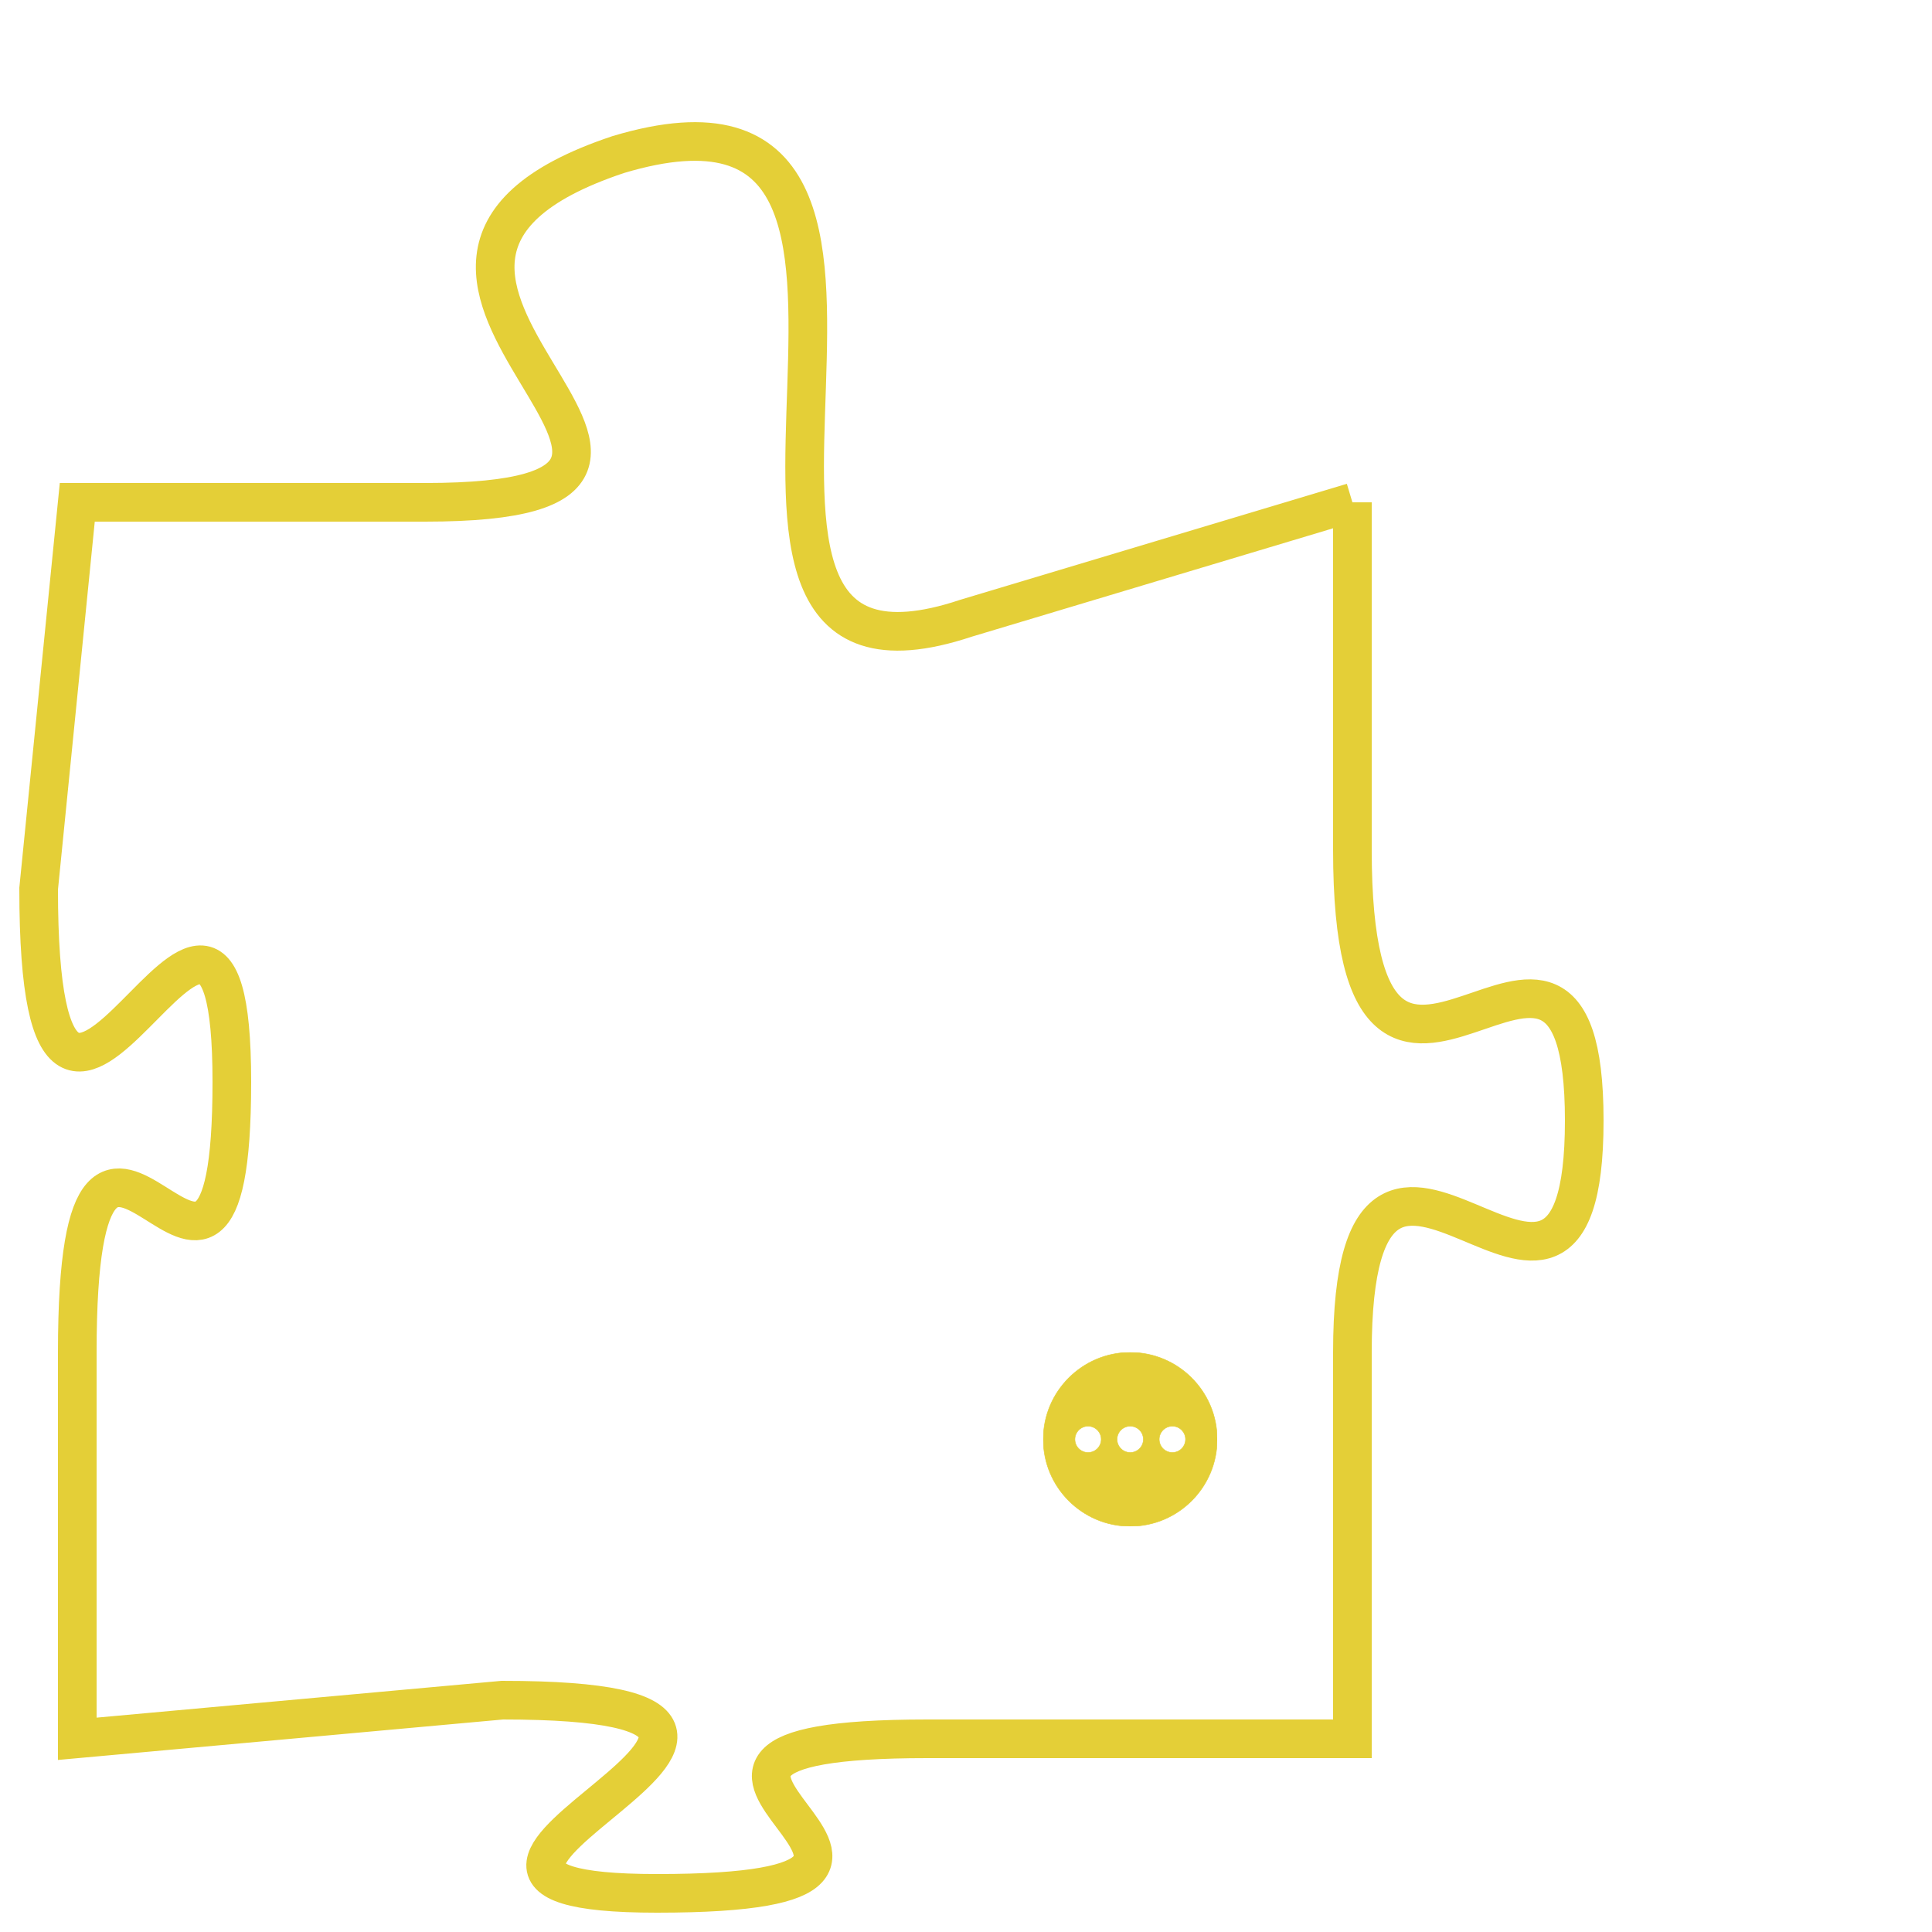 <svg version="1.1" xmlns="http://www.w3.org/2000/svg" xmlns:xlink="http://www.w3.org/1999/xlink" fill="transparent" x="0" y="0" width="350" height="350" preserveAspectRatio="xMinYMin slice"><style type="text/css">.links{fill:transparent;stroke: #E4CF37;}.links:hover{fill:#63D272; opacity:0.4;}</style><defs><g id="allt"><path id="t340" d="M2673,64 L2663,67 C2654,70 2664,52 2654,55 C2645,58 2659,64 2649,64 L2640,64 2640,64 L2639,74 C2639,85 2644,70 2644,79 C2644,88 2640,76 2640,86 L2640,96 2640,96 L2651,95 C2662,95 2646,100 2655,100 C2665,100 2652,96 2662,96 L2673,96 2673,96 L2673,86 C2673,77 2679,88 2679,80 C2679,72 2673,83 2673,73 L2673,64"/></g><clipPath id="c" clipRule="evenodd" fill="transparent"><use href="#t340"/></clipPath></defs><svg viewBox="2638 51 42 50" preserveAspectRatio="xMinYMin meet"><svg width="4380" height="2430"><g><image crossorigin="anonymous" x="0" y="0" href="https://nftpuzzle.license-token.com/assets/completepuzzle.svg" width="100%" height="100%" /><g class="links"><use href="#t340"/></g></g></svg><svg x="2665" y="86" height="9%" width="9%" viewBox="0 0 330 330"><g><a xlink:href="https://nftpuzzle.license-token.com/" class="links"><title>See the most innovative NFT based token software licensing project</title><path fill="#E4CF37" id="more" d="M165,0C74.019,0,0,74.019,0,165s74.019,165,165,165s165-74.019,165-165S255.981,0,165,0z M85,190 c-13.785,0-25-11.215-25-25s11.215-25,25-25s25,11.215,25,25S98.785,190,85,190z M165,190c-13.785,0-25-11.215-25-25 s11.215-25,25-25s25,11.215,25,25S178.785,190,165,190z M245,190c-13.785,0-25-11.215-25-25s11.215-25,25-25 c13.785,0,25,11.215,25,25S258.785,190,245,190z"></path></a></g></svg></svg></svg>